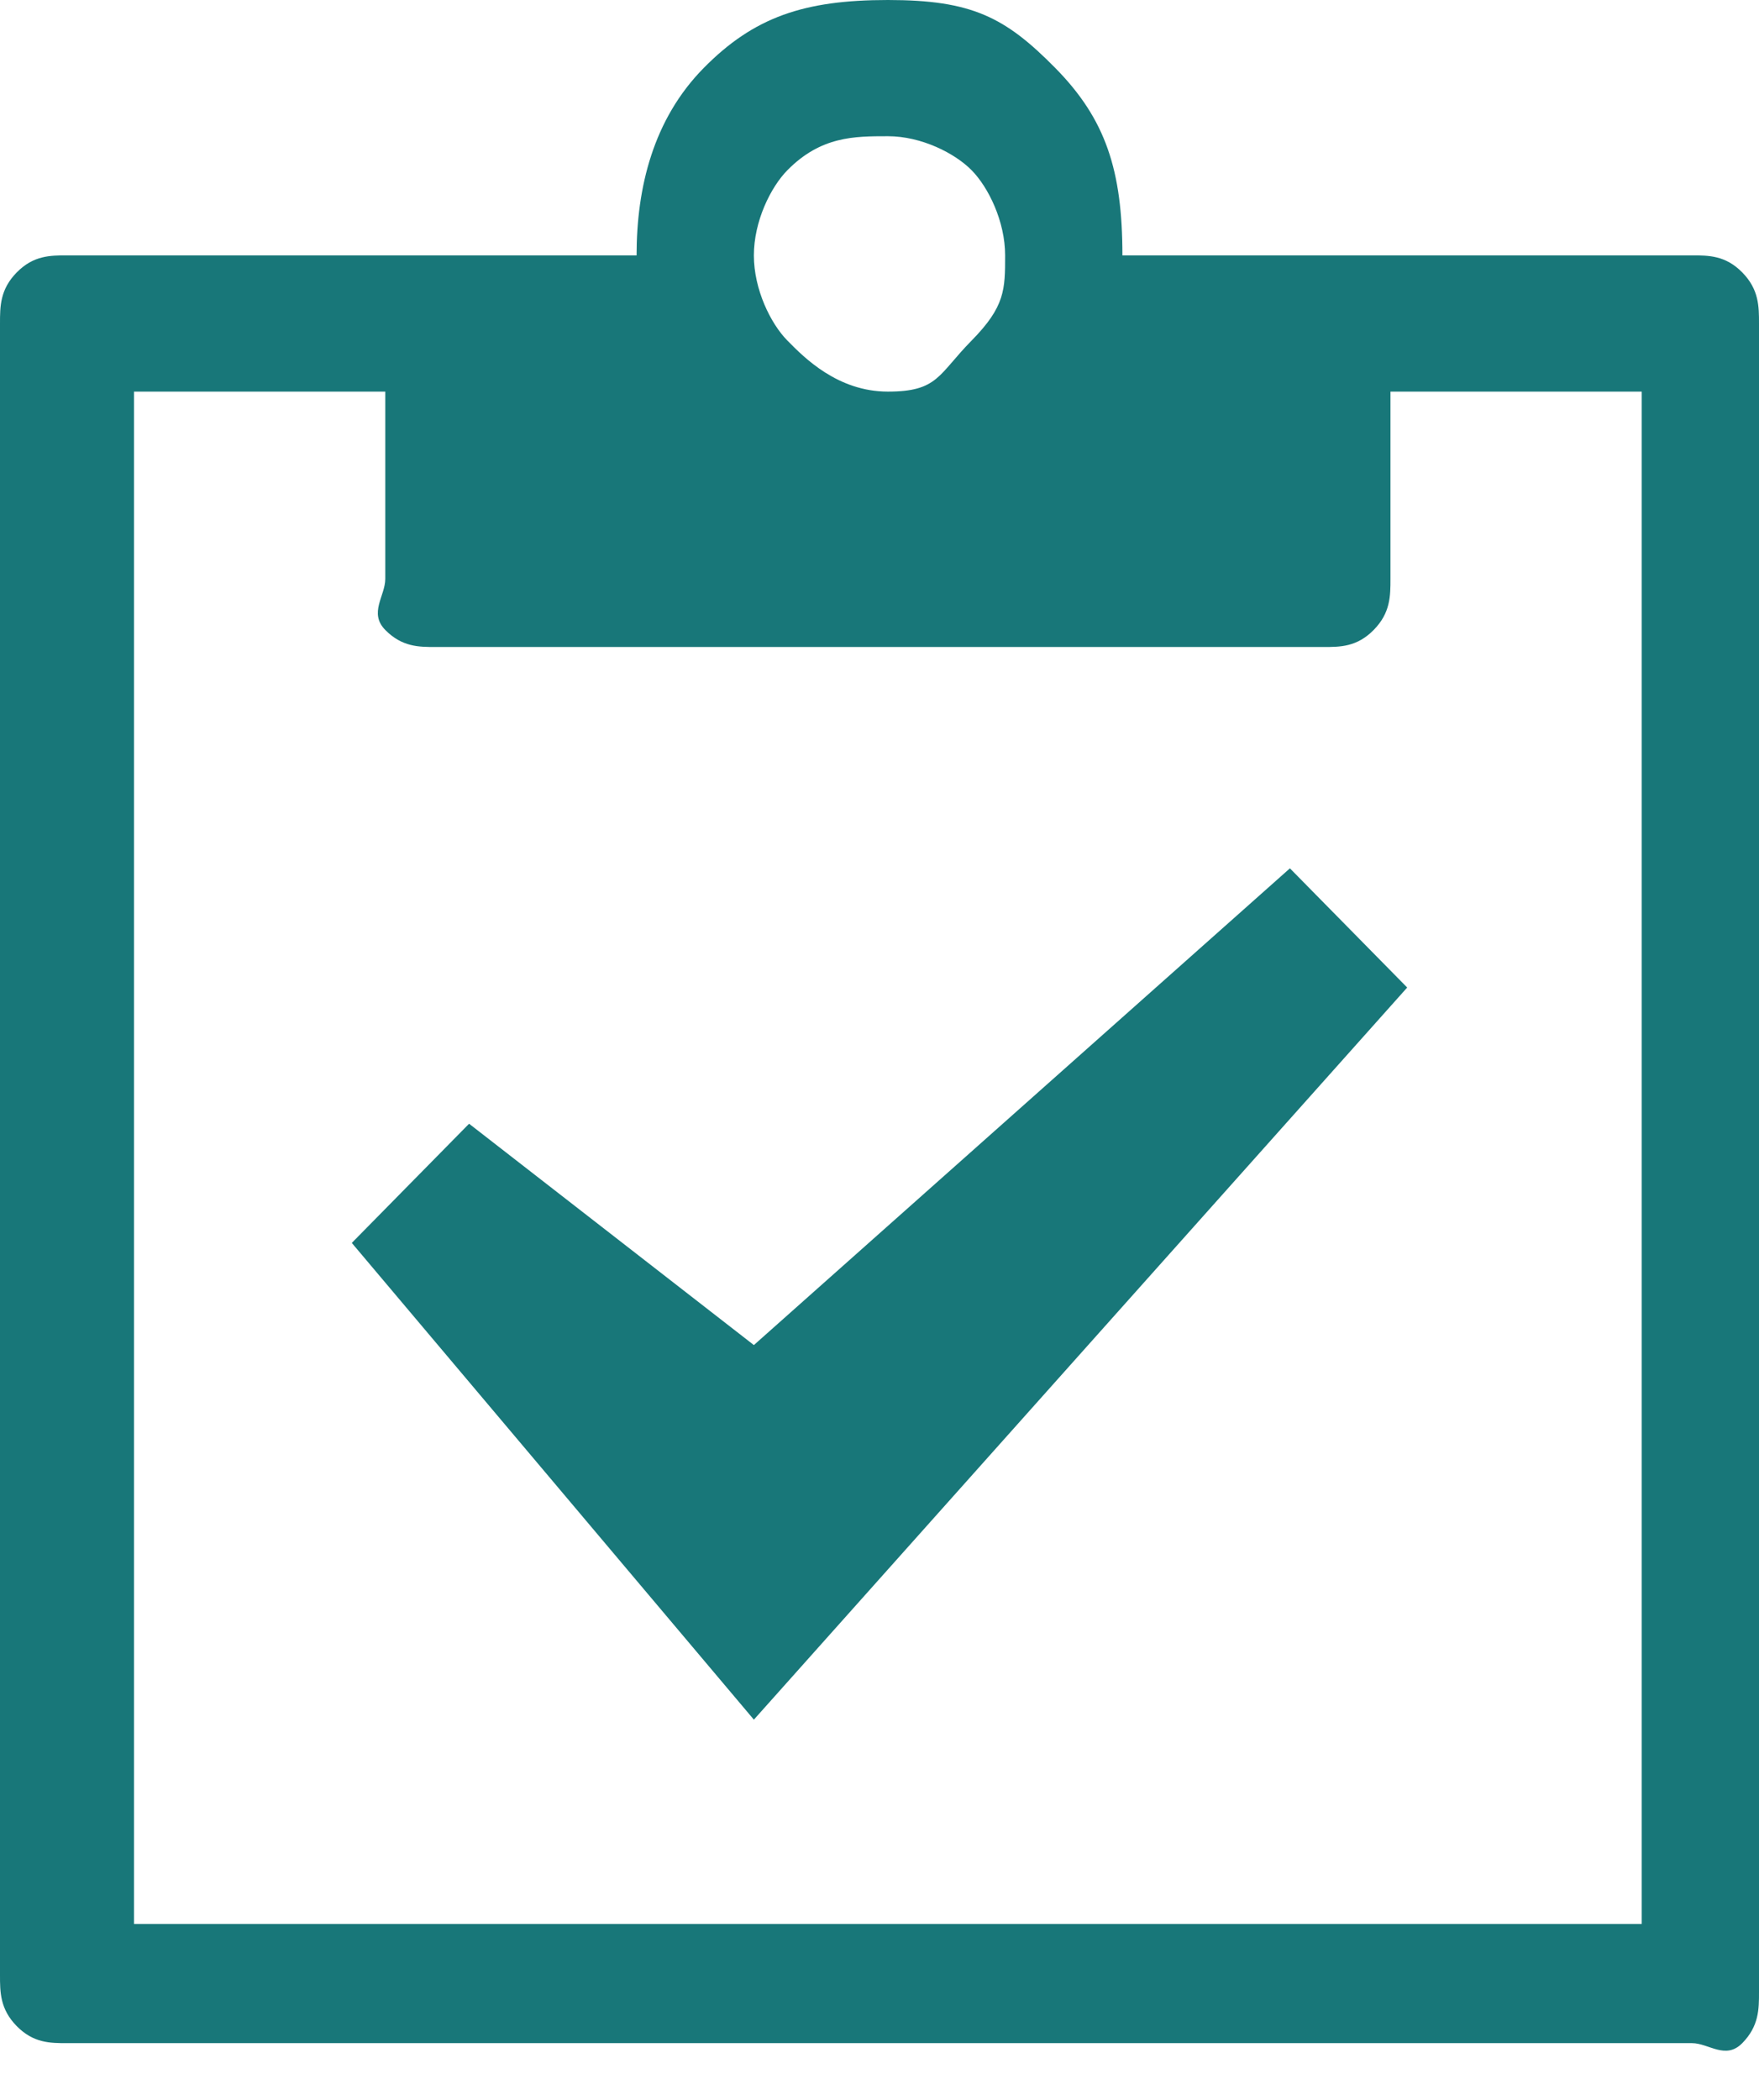 <svg width="31" height="37" viewBox="0 0 31 37" fill="none" xmlns="http://www.w3.org/2000/svg">
<path d="M30.705 4.8C31 5.1 31 5.4 31 5.7V35.1C31 35.4 31 35.7 30.705 36C30.41 36.3 30.114 36 29.819 36H1.181C0.886 36 0.59 36 0.295 35.7C0 35.4 0 35.1 0 34.8V5.7C0 5.4 0 5.1 0.295 4.8C0.59 4.5 0.886 4.5 1.181 4.5H11.219C11.219 3.3 11.514 2.1 12.4 1.2C13.286 0.3 14.171 0 15.648 0C17.124 0 17.714 0.3 18.6 1.2C19.486 2.1 19.781 3 19.781 4.5H29.819C30.114 4.5 30.41 4.5 30.705 4.8ZM28.933 6.9H24.505V10.2C24.505 10.5 24.505 10.8 24.209 11.1C23.914 11.4 23.619 11.4 23.324 11.4H7.676C7.381 11.4 7.086 11.4 6.79 11.1C6.495 10.8 6.79 10.5 6.79 10.2V6.9H2.362V33.9H28.933V6.9ZM24.8 17.4L22.733 15.3L13.286 23.7L8.267 19.8L6.2 21.9L13.286 30.3L24.8 17.4ZM13.876 3C13.581 3.3 13.286 3.9 13.286 4.5C13.286 5.1 13.581 5.7 13.876 6C14.171 6.3 14.762 6.9 15.648 6.9C16.533 6.9 16.533 6.6 17.124 6C17.714 5.4 17.714 5.1 17.714 4.5C17.714 3.9 17.419 3.3 17.124 3C16.829 2.7 16.238 2.4 15.648 2.4C15.057 2.4 14.467 2.4 13.876 3Z" fill="#187779"/>
</svg>
